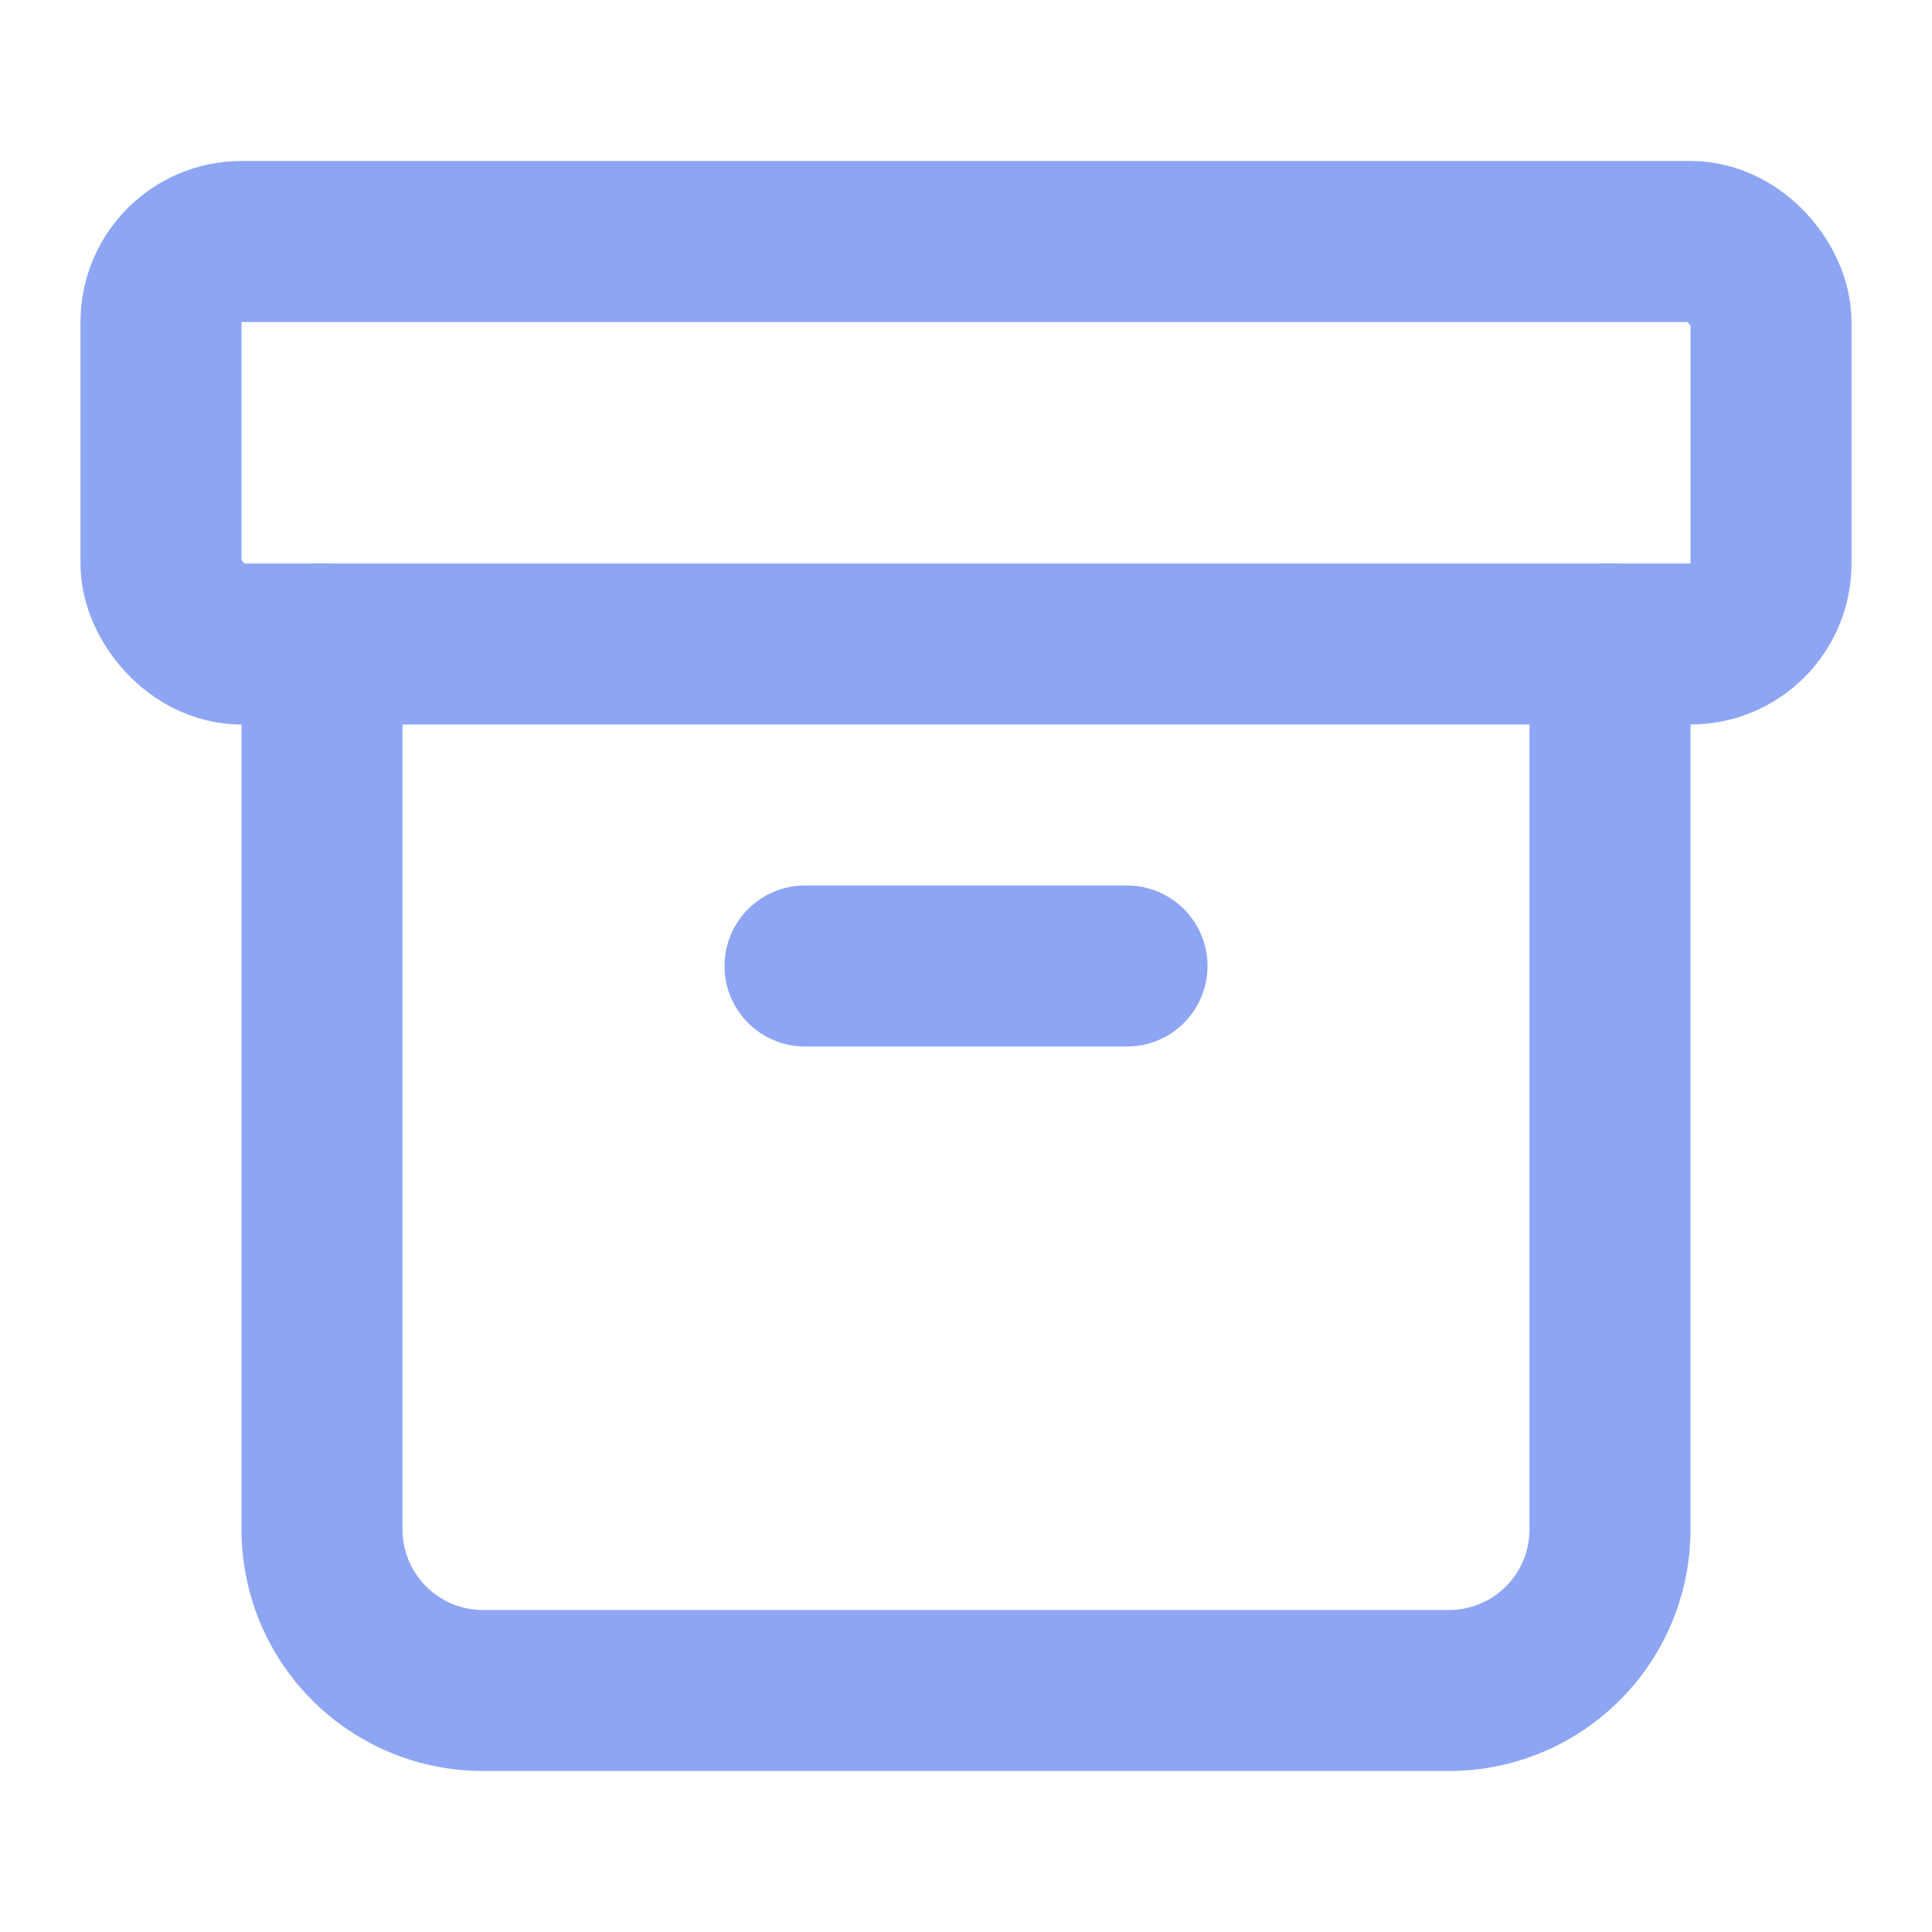 <svg xmlns="http://www.w3.org/2000/svg" width="24" height="24" viewBox="0 0 24 24" fill="none" stroke="#8da5f3" stroke-width="2" stroke-linecap="round" stroke-linejoin="round" class="lucide lucide-archive-icon lucide-archive"><rect width="20" height="5" x="2" y="3" rx="1"/><path d="M4 8v11a2 2 0 0 0 2 2h12a2 2 0 0 0 2-2V8"/><path d="M10 12h4"/></svg>